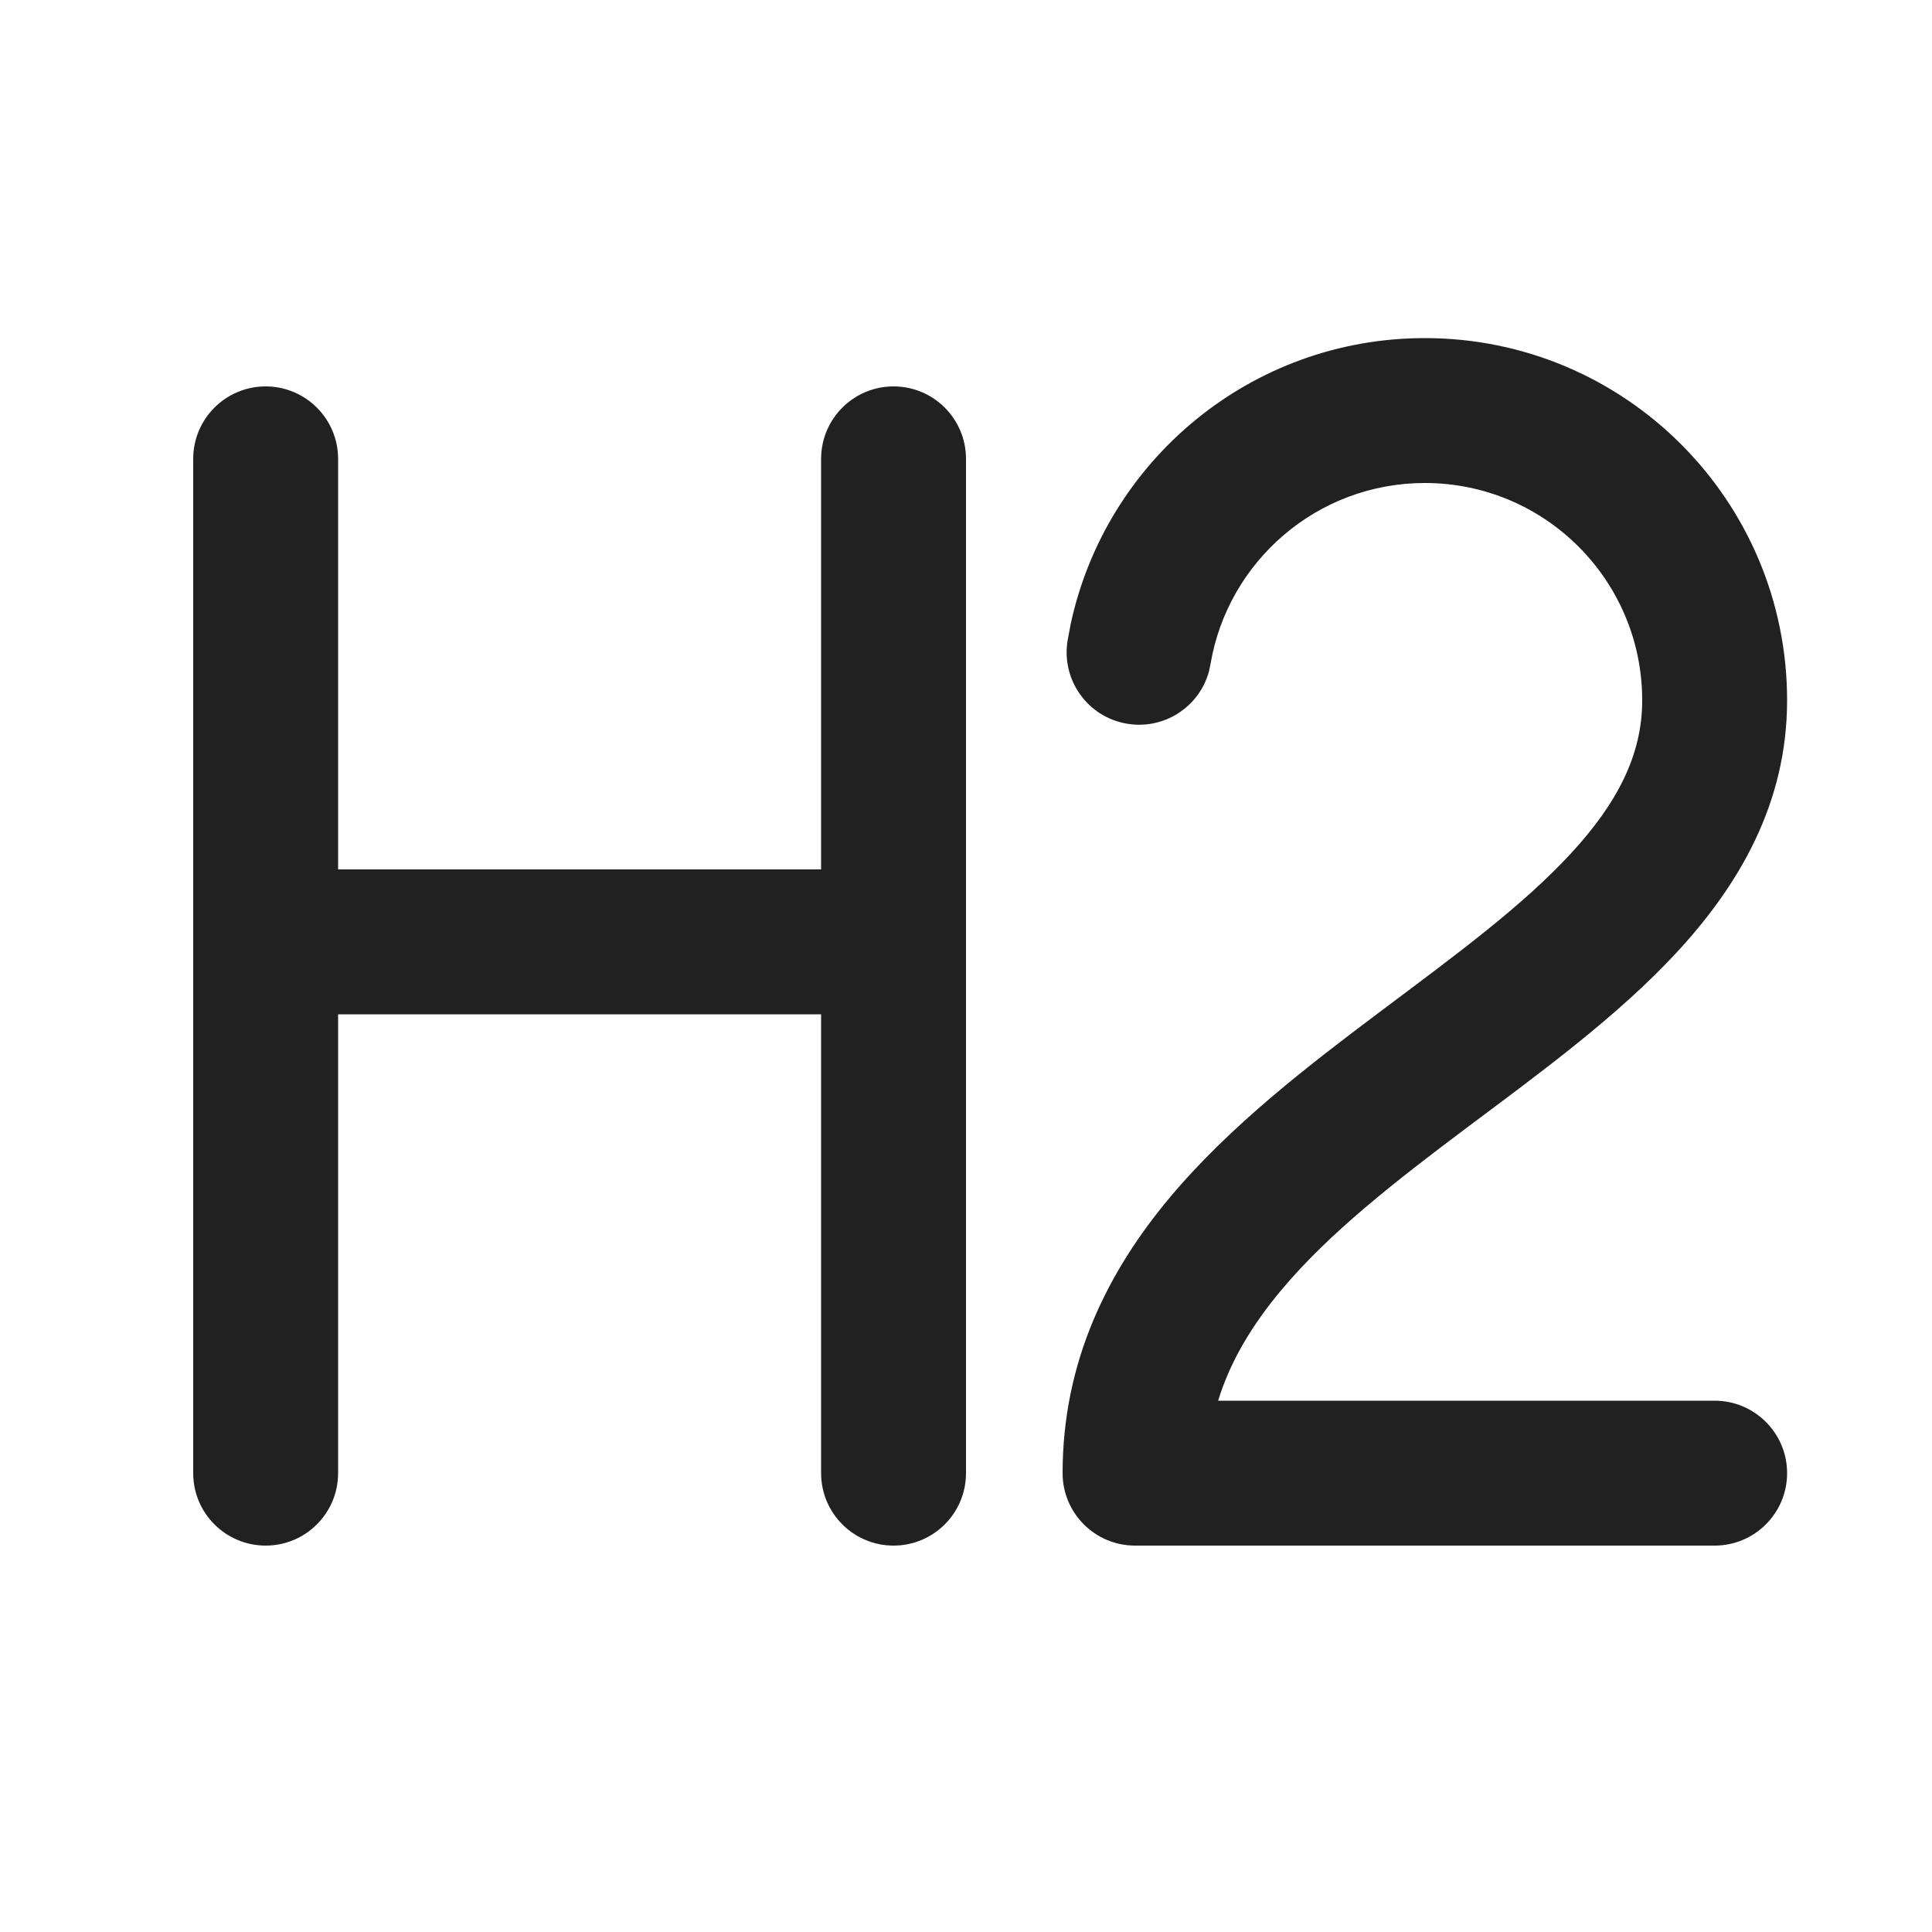 <svg width="20" height="20" viewBox="0 0 20 20" fill="none" xmlns="http://www.w3.org/2000/svg">
<path d="M9.25 4C9.664 4 10 4.336 10 4.75V15.25C10 15.664 9.664 16 9.25 16C8.836 16 8.5 15.664 8.5 15.25V10.5H3.5V15.25C3.5 15.664 3.164 16 2.75 16C2.336 16 2 15.664 2 15.25V4.75C2 4.336 2.336 4 2.75 4C3.164 4 3.5 4.336 3.5 4.75V9H8.5V4.75C8.5 4.336 8.836 4 9.25 4ZM14.75 3.5C16.821 3.5 18.5 5.179 18.5 7.25C18.5 8.32 17.998 9.165 17.363 9.853C16.744 10.524 15.927 11.117 15.2 11.662C14.443 12.23 13.761 12.761 13.263 13.356C12.958 13.721 12.734 14.095 12.61 14.5H17.75C18.164 14.5 18.5 14.836 18.5 15.25C18.5 15.664 18.164 16 17.75 16H11.75C11.336 16 11 15.664 11 15.25C11 14.089 11.471 13.159 12.112 12.394C12.739 11.646 13.558 11.02 14.3 10.463C15.073 9.883 15.757 9.382 16.262 8.835C16.752 8.304 17 7.805 17 7.25C17 6.007 15.993 5 14.75 5C13.635 5 12.709 5.812 12.531 6.876L12.515 6.951C12.415 7.318 12.051 7.556 11.668 7.492C11.259 7.424 10.984 7.037 11.052 6.629L11.083 6.464C11.445 4.77 12.948 3.5 14.75 3.5Z" fill="#212121"/>
</svg>
